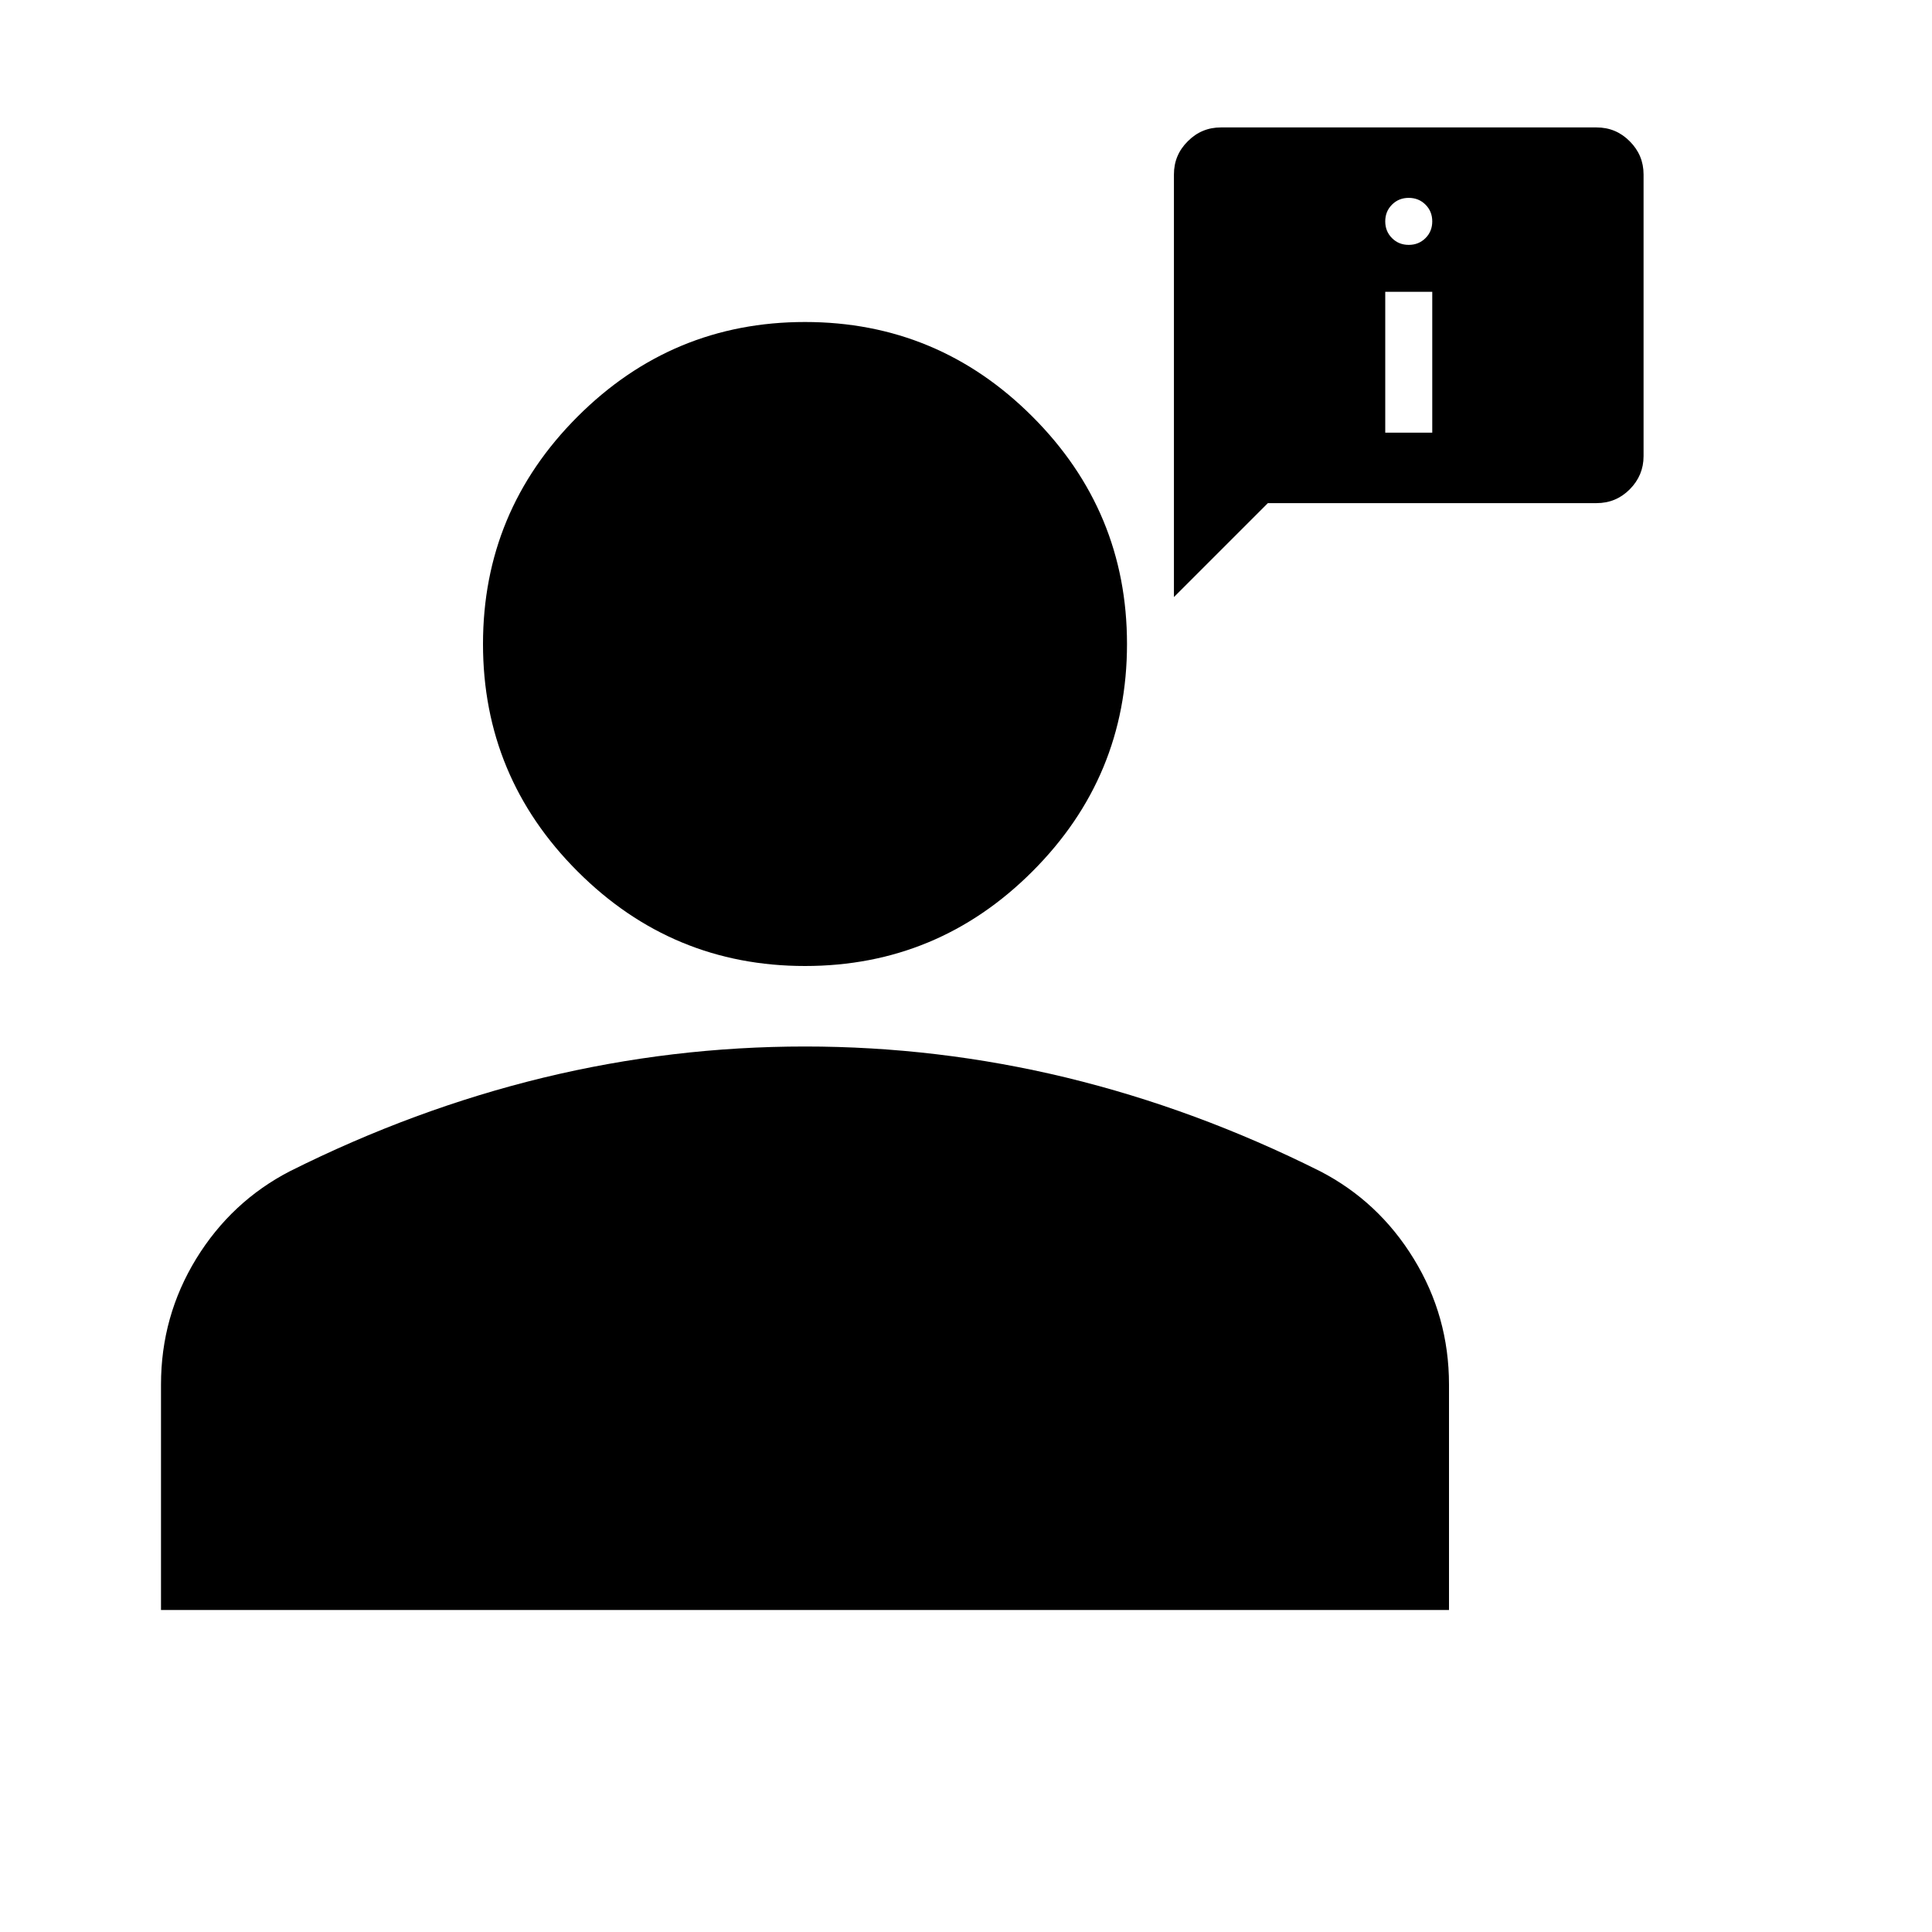 <svg width="24" height="24" viewBox="0 0 24 24" fill="none" xmlns="http://www.w3.org/2000/svg">
<mask id="mask0_3373_2718" style="mask-type:alpha" maskUnits="userSpaceOnUse" x="0" y="0" width="24" height="24">
<rect width="24" height="24" fill="#D9D9D9"/>
</mask>
<g mask="url(#mask0_3373_2718)">
<path d="M10 12C8.9 12 7.958 11.608 7.175 10.825C6.392 10.042 6 9.1 6 8C6 6.9 6.392 5.958 7.175 5.175C7.958 4.392 8.9 4 10 4C11.1 4 12.042 4.392 12.825 5.175C13.608 5.958 14 6.9 14 8C14 9.1 13.608 10.042 12.825 10.825C12.042 11.608 11.1 12 10 12ZM2 20V17.2C2 16.633 2.146 16.113 2.437 15.637C2.729 15.162 3.117 14.8 3.6 14.55C4.633 14.033 5.683 13.646 6.75 13.387C7.817 13.129 8.9 13 10 13C11.1 13 12.183 13.129 13.25 13.387C14.317 13.646 15.367 14.033 16.4 14.55C16.883 14.8 17.271 15.162 17.562 15.637C17.854 16.113 18 16.633 18 17.2V20H2Z" fill="black"/>
<mask id="mask1_3373_2718" style="mask-type:alpha" maskUnits="userSpaceOnUse" x="14" y="1" width="7" height="7">
<rect x="14" y="1" width="7" height="7" fill="#D9D9D9"/>
</mask>
<g mask="url(#mask1_3373_2718)">
<path d="M17.5 3.042C17.582 3.042 17.652 3.014 17.708 2.958C17.764 2.902 17.792 2.833 17.792 2.75C17.792 2.667 17.764 2.598 17.708 2.542C17.652 2.486 17.582 2.458 17.5 2.458C17.417 2.458 17.348 2.486 17.292 2.542C17.236 2.598 17.208 2.667 17.208 2.75C17.208 2.833 17.236 2.902 17.292 2.958C17.348 3.014 17.417 3.042 17.5 3.042ZM17.208 5.375H17.792V3.625H17.208V5.375ZM14.583 7.417V2.167C14.583 2.006 14.64 1.869 14.755 1.755C14.869 1.64 15.006 1.583 15.167 1.583H19.833C19.994 1.583 20.131 1.64 20.245 1.755C20.359 1.869 20.417 2.006 20.417 2.167V5.667C20.417 5.827 20.359 5.964 20.245 6.079C20.131 6.193 19.994 6.25 19.833 6.25H15.75L14.583 7.417Z" fill="black"/>
</g>
</g>
</svg>
